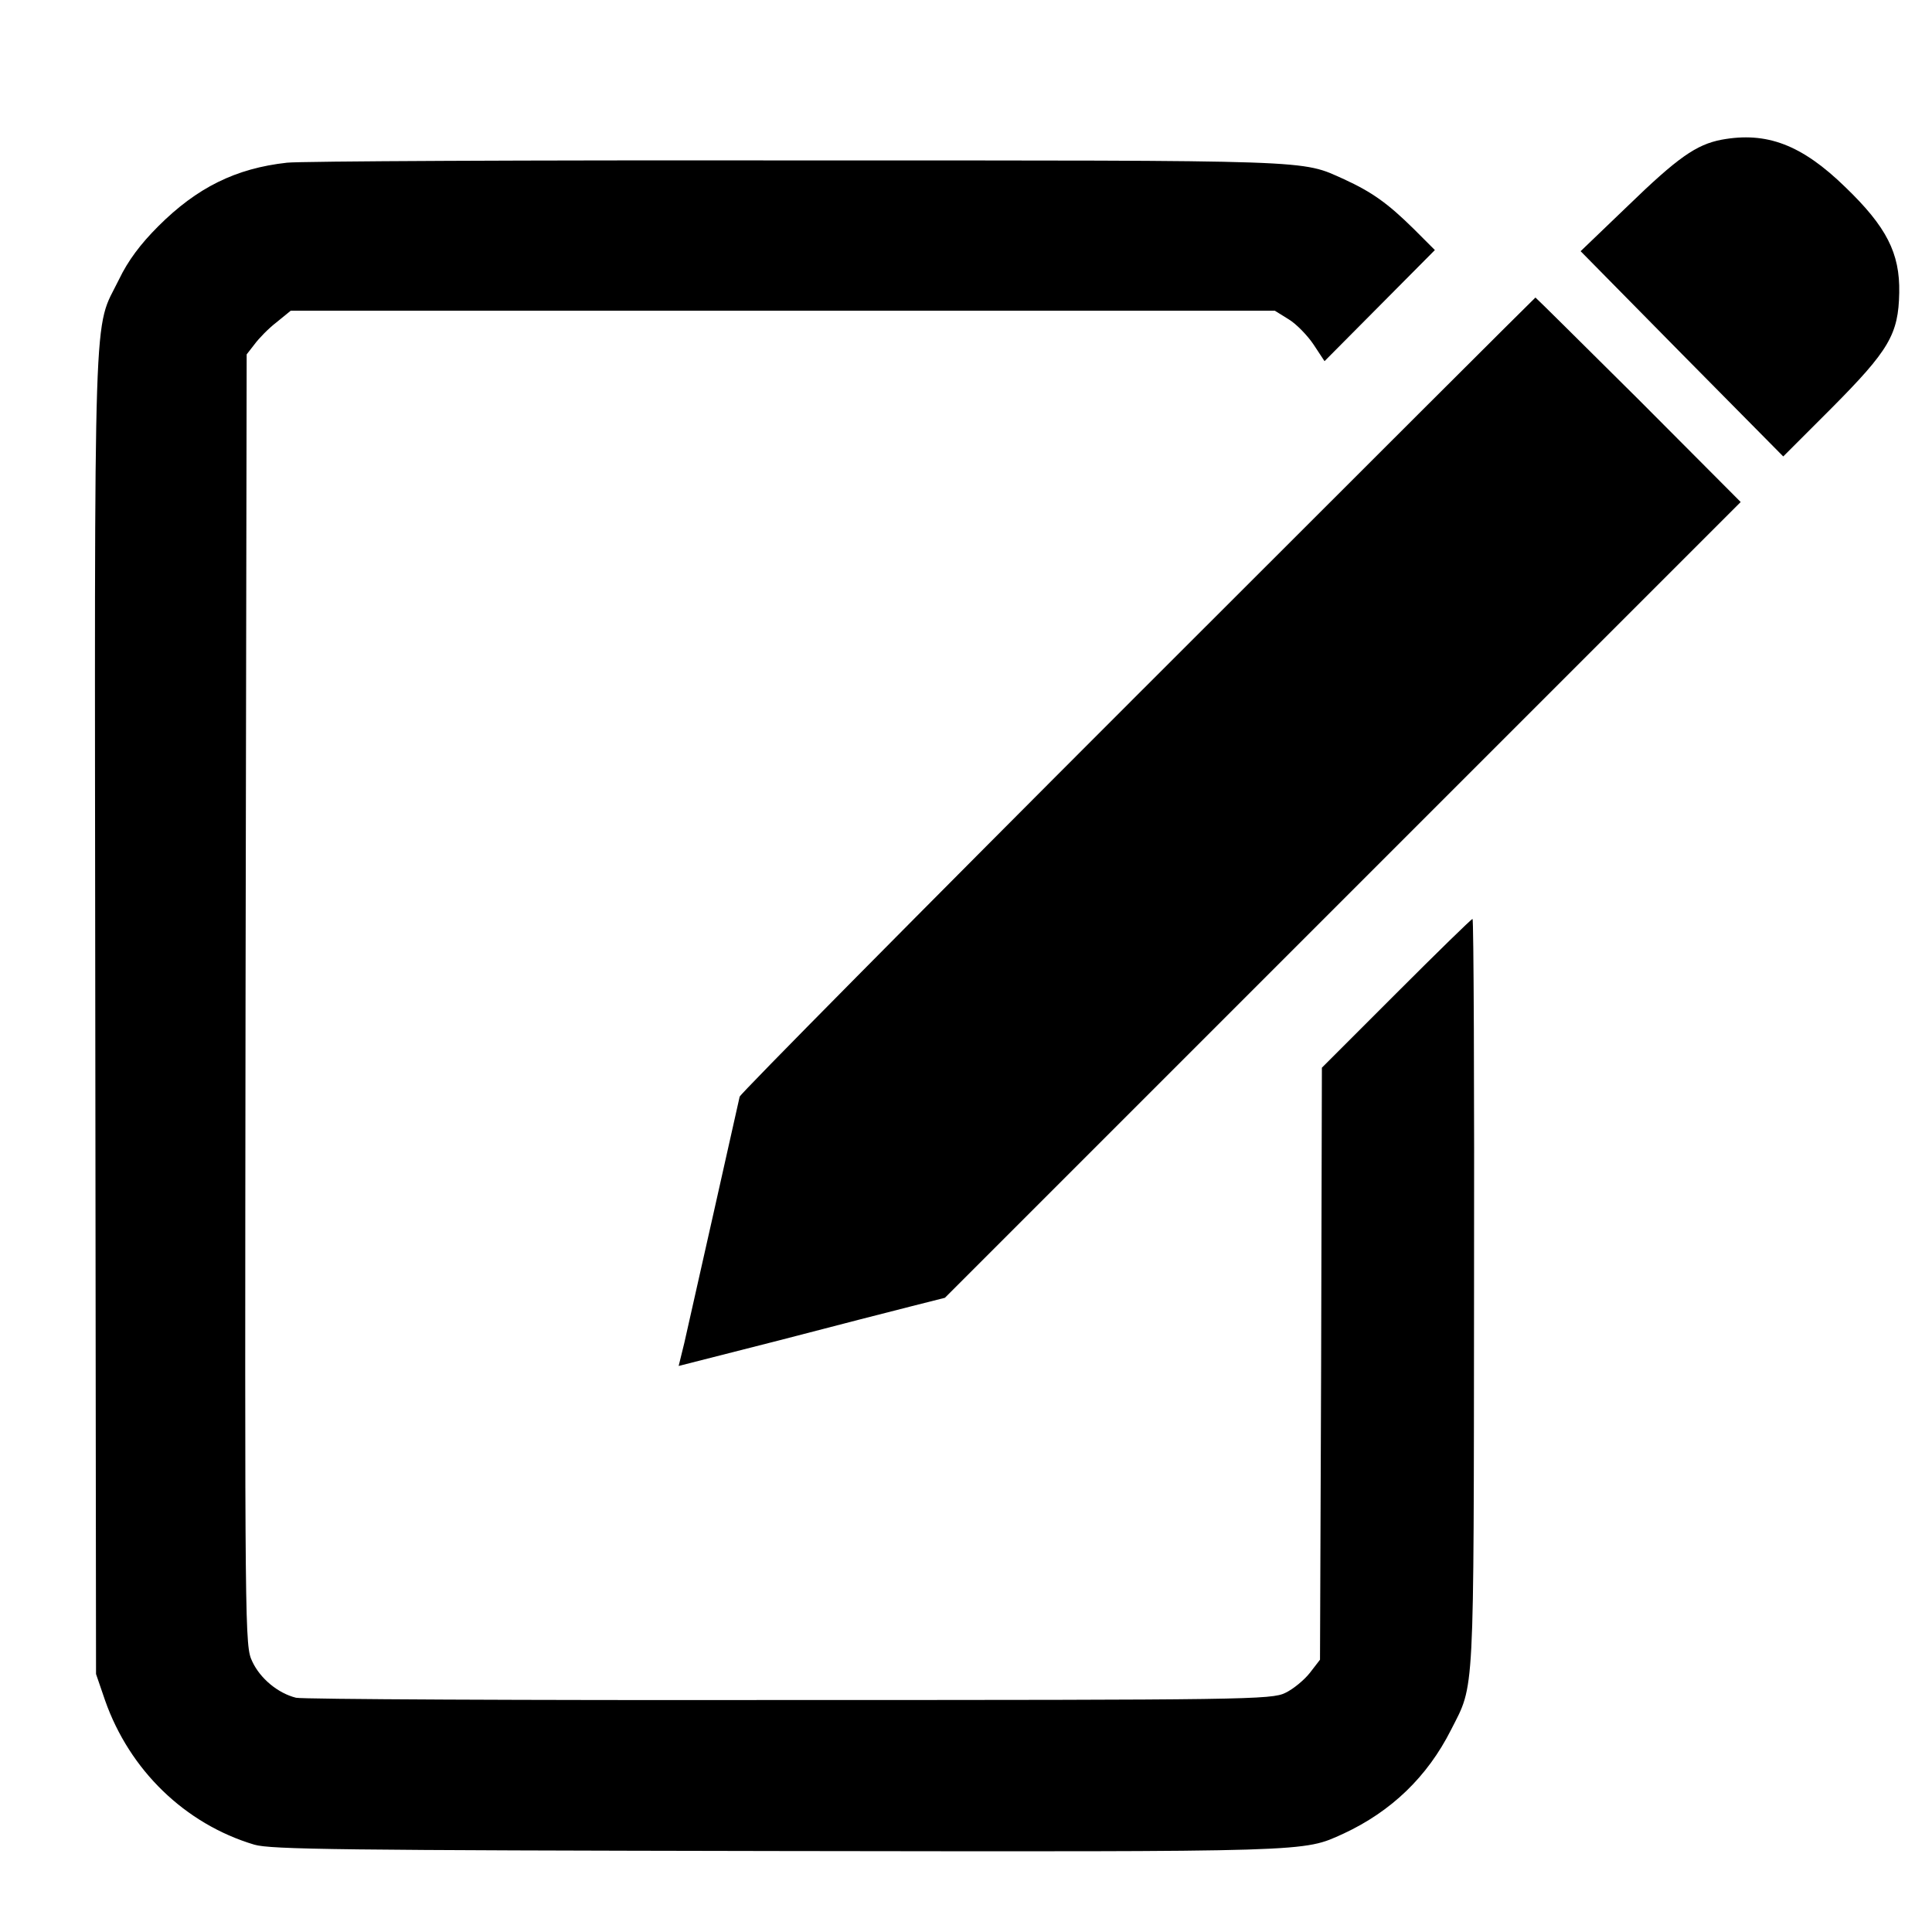 <?xml version="1.0" standalone="no"?>
<!DOCTYPE svg PUBLIC "-//W3C//DTD SVG 20010904//EN"
 "http://www.w3.org/TR/2001/REC-SVG-20010904/DTD/svg10.dtd">
<svg version="1.0" xmlns="http://www.w3.org/2000/svg"
 width="513pt" height="513pt" viewBox="0 0 513 513"
 preserveAspectRatio="xMidYMid meet">
<g transform="translate(0,513) scale(0.1,-0.1)"
fill="#000000" stroke="none">
<path d="M4571 4759 c-67 -13 -116 -47 -250 -177 l-124 -119 269 -273 269
-272 128 128 c153 154 178 196 180 307 2 105 -34 175 -143 280 -116 113 -209
148 -329 126z"/>
<path d="M762 4698 c-136 -15 -239 -66 -342 -169 -47 -47 -80 -91 -104 -141
-69 -141 -65 -1 -63 -1943 l2 -1760 24 -70 c65 -185 212 -328 396 -383 43 -13
232 -15 1390 -17 1431 -2 1393 -3 1502 46 127 59 223 151 286 276 63 124 60
71 61 1161 1 545 -1 992 -4 992 -3 0 -94 -89 -202 -197 l-198 -198 -2 -786 -3
-786 -27 -35 c-15 -19 -44 -43 -65 -53 -36 -18 -103 -19 -1318 -19 -704 -1
-1293 2 -1309 6 -48 12 -95 51 -116 96 -20 42 -20 57 -18 1756 l3 1715 21 27
c11 15 37 42 58 58 l38 31 1306 0 1307 0 37 -23 c20 -12 50 -43 66 -67 l29
-44 147 148 146 147 -57 57 c-68 67 -110 97 -184 131 -116 52 -62 50 -1449 50
-712 1 -1324 -2 -1358 -6z"/>
<path d="M3021 3286 c-580 -580 -1056 -1061 -1057 -1068 -4 -18 -130 -580
-147 -654 l-15 -61 267 68 c146 38 305 79 353 91 l87 22 1056 1056 1057 1057
-271 272 c-150 149 -273 271 -274 271 -1 0 -476 -474 -1056 -1054z"/>
</g>
</svg>
